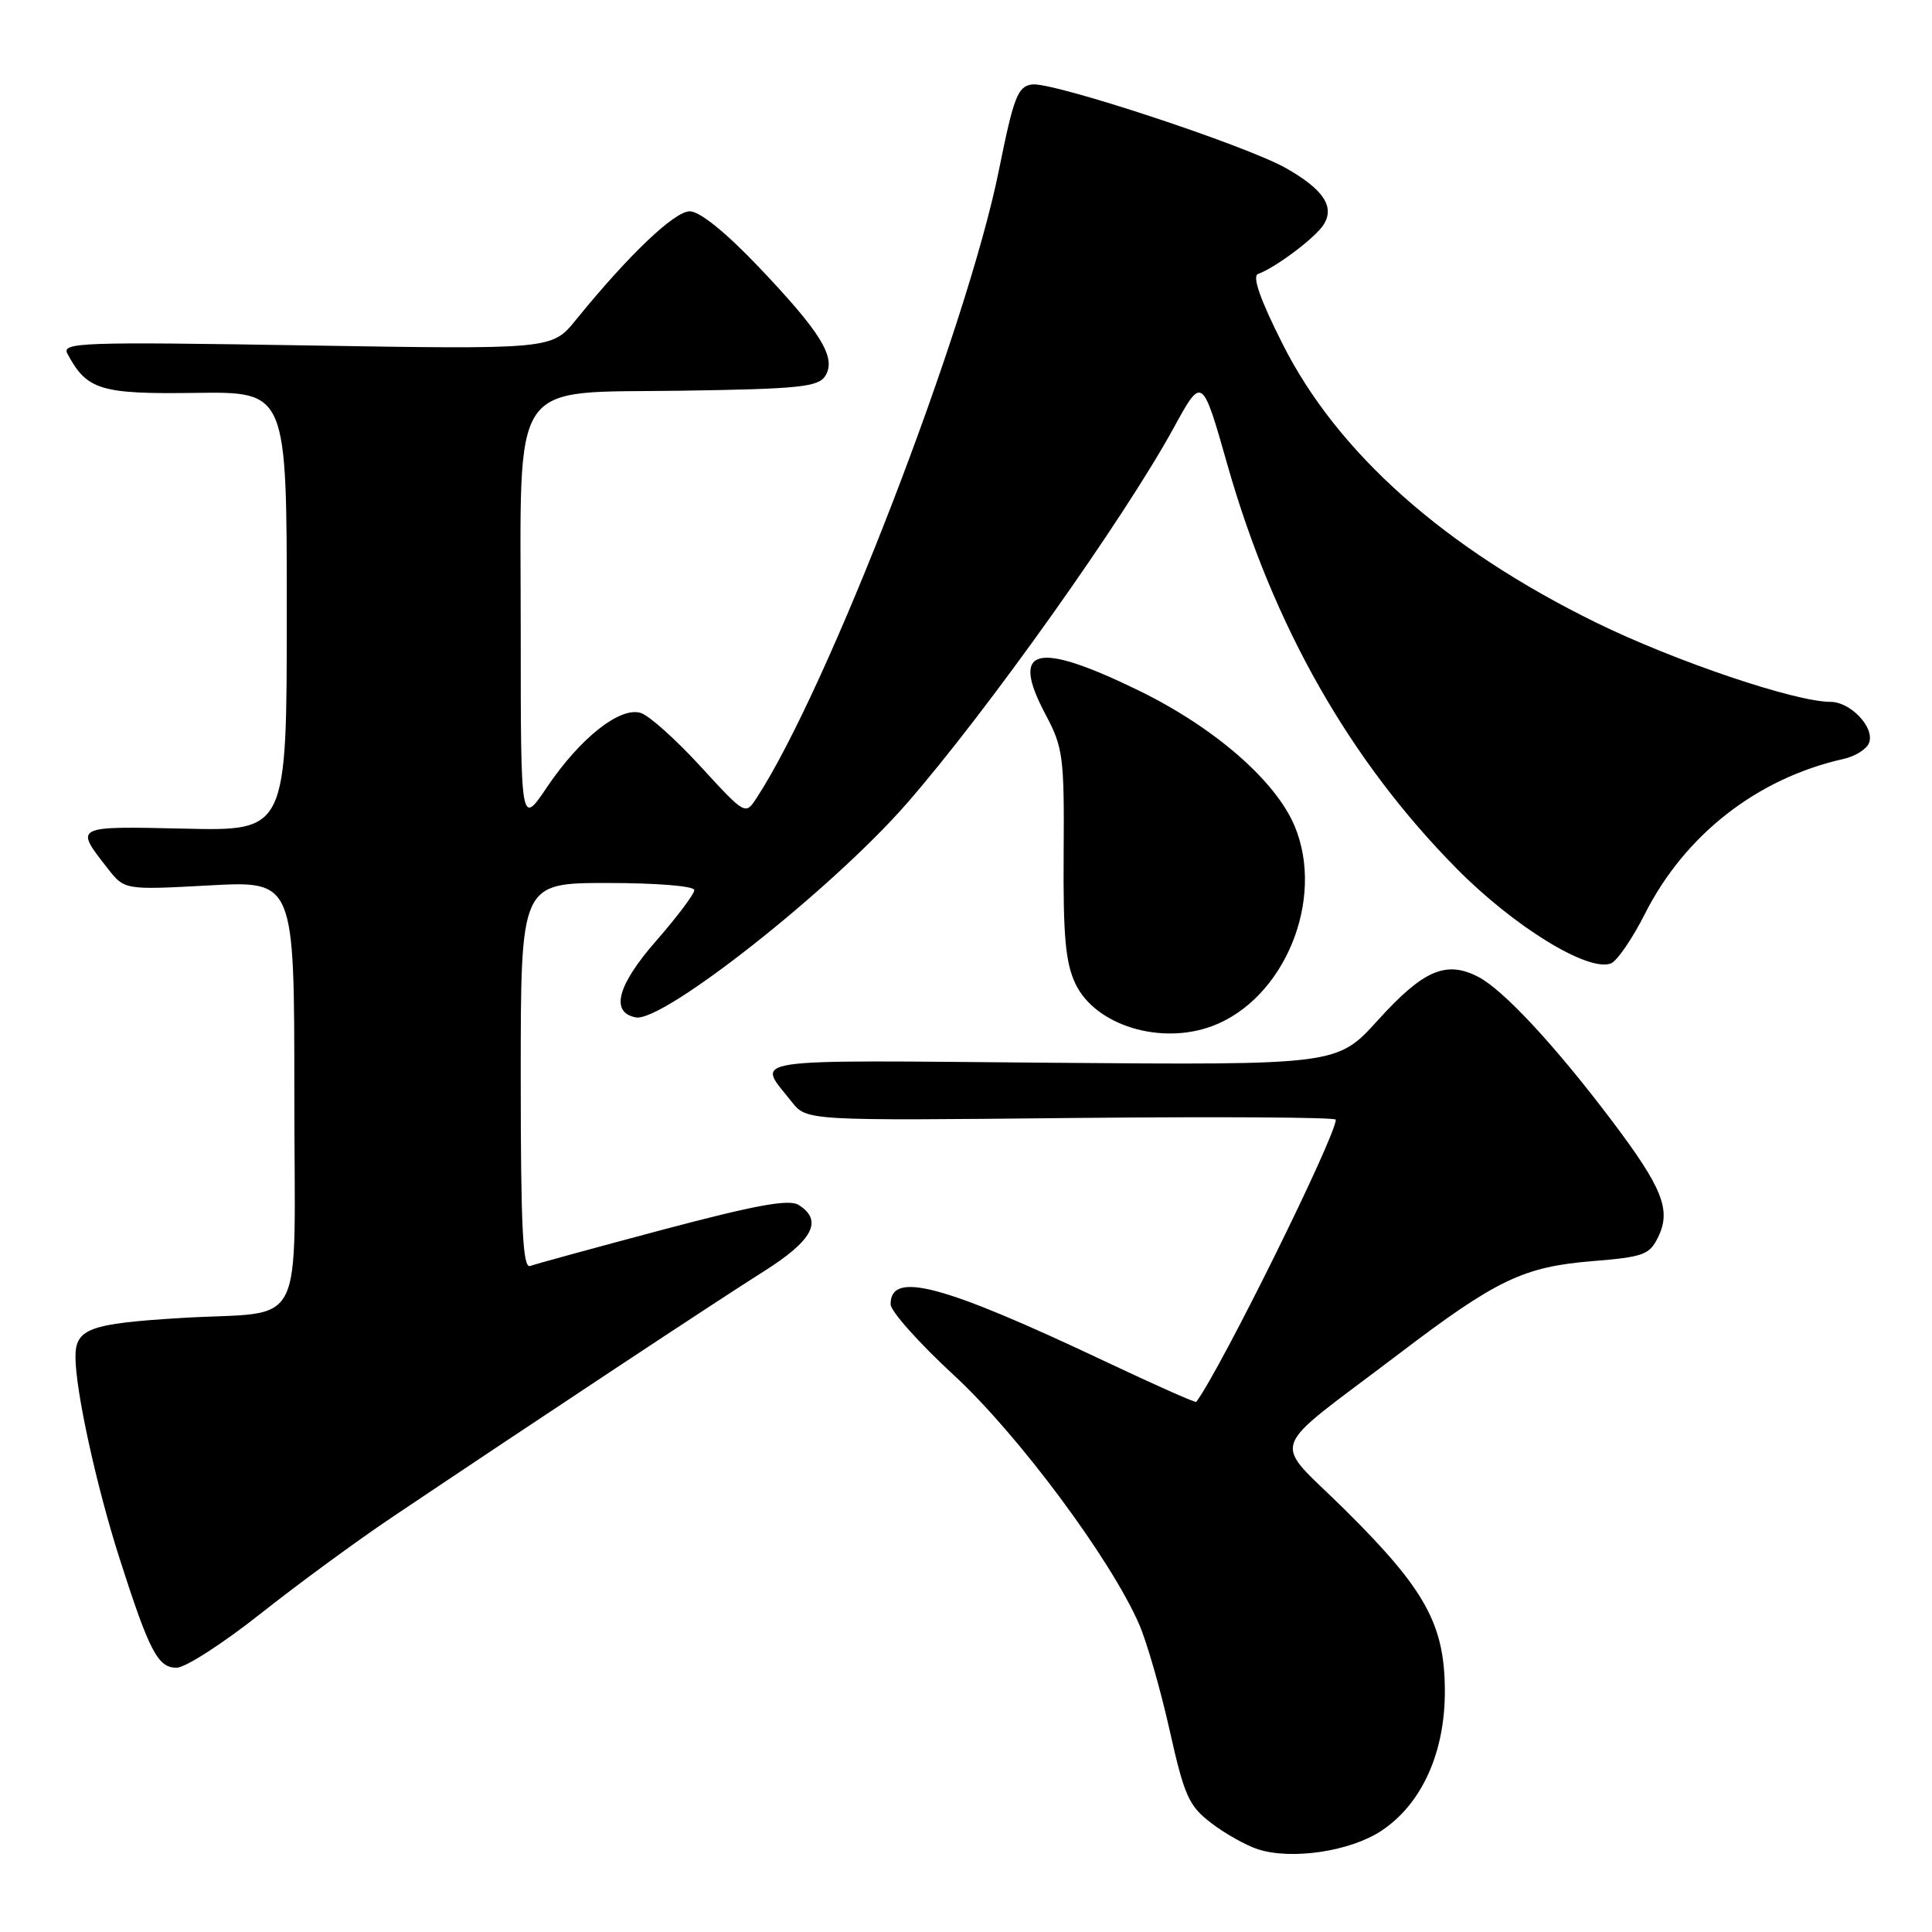 <?xml version="1.0" encoding="UTF-8" standalone="no"?>
<!DOCTYPE svg PUBLIC "-//W3C//DTD SVG 1.1//EN" "http://www.w3.org/Graphics/SVG/1.1/DTD/svg11.dtd" >
<svg xmlns="http://www.w3.org/2000/svg" xmlns:xlink="http://www.w3.org/1999/xlink" version="1.1" viewBox="0 0 256 256">
 <g >
 <path fill="currentColor"
d=" M 183.04 242.59 C 188.39 239.05 191.49 232.21 191.45 224.00 C 191.42 215.23 188.85 210.59 178.23 200.07 C 168.44 190.37 167.56 192.92 185.30 179.44 C 198.29 169.56 201.85 167.86 210.97 167.11 C 217.84 166.55 218.59 166.27 219.75 163.84 C 221.45 160.30 220.26 157.35 213.58 148.50 C 206.07 138.55 199.20 131.16 195.88 129.44 C 191.61 127.23 188.59 128.54 182.58 135.18 C 177.19 141.13 177.19 141.13 139.19 140.82 C 97.71 140.47 100.25 140.09 104.91 146.00 C 106.88 148.50 106.88 148.50 141.94 148.14 C 161.22 147.95 177.00 148.04 177.00 148.36 C 177.00 150.57 161.76 181.41 158.51 185.76 C 158.41 185.90 152.96 183.48 146.41 180.38 C 124.85 170.19 117.99 168.36 118.01 172.82 C 118.01 173.74 121.78 177.96 126.37 182.20 C 134.87 190.02 147.23 206.64 150.96 215.27 C 151.97 217.60 153.78 223.89 154.98 229.26 C 156.94 238.00 157.52 239.30 160.52 241.58 C 162.36 242.99 165.14 244.54 166.68 245.04 C 171.18 246.48 178.91 245.32 183.04 242.59 Z  M 34.50 213.84 C 39.45 209.92 47.33 204.14 52.00 201.01 C 71.20 188.12 95.19 172.25 101.15 168.50 C 107.71 164.37 109.11 161.73 105.82 159.66 C 104.56 158.86 100.15 159.67 87.82 162.94 C 78.85 165.33 70.94 167.49 70.25 167.75 C 69.27 168.11 69.00 162.67 69.00 142.61 C 69.00 117.00 69.00 117.00 80.50 117.00 C 87.03 117.00 92.00 117.41 92.00 117.94 C 92.00 118.46 89.73 121.48 86.96 124.65 C 81.79 130.55 80.83 134.16 84.25 134.81 C 87.84 135.50 110.24 117.82 120.12 106.50 C 130.77 94.31 148.90 68.79 155.54 56.66 C 159.29 49.81 159.29 49.81 162.66 61.66 C 168.73 82.95 178.83 100.73 193.00 115.08 C 200.59 122.77 210.43 128.82 213.45 127.66 C 214.26 127.35 216.28 124.41 217.94 121.13 C 223.25 110.61 232.84 103.12 244.29 100.56 C 245.83 100.22 247.35 99.26 247.66 98.43 C 248.44 96.42 245.22 93.00 242.55 93.00 C 237.86 93.00 221.90 87.60 211.50 82.50 C 191.41 72.64 177.20 60.01 169.93 45.54 C 166.96 39.65 165.90 36.59 166.70 36.30 C 169.05 35.45 174.33 31.47 175.40 29.75 C 176.88 27.38 175.35 25.09 170.40 22.28 C 165.08 19.26 139.41 10.80 136.74 11.19 C 134.85 11.46 134.32 12.84 132.37 22.50 C 128.14 43.52 109.68 91.35 100.25 105.74 C 98.76 108.02 98.76 108.02 92.84 101.57 C 89.59 98.02 86.02 94.82 84.91 94.47 C 82.17 93.60 76.87 97.79 72.48 104.30 C 69.00 109.47 69.00 109.47 69.00 83.82 C 69.00 49.39 67.17 52.13 90.39 51.77 C 105.89 51.54 108.43 51.27 109.35 49.82 C 110.86 47.41 108.83 44.09 100.50 35.34 C 96.13 30.75 92.71 28.00 91.40 28.00 C 89.36 28.00 83.30 33.78 76.30 42.40 C 73.13 46.30 73.13 46.30 40.59 45.77 C 10.62 45.28 8.13 45.37 8.94 46.88 C 11.51 51.69 13.31 52.24 25.96 52.06 C 38.00 51.90 38.00 51.90 38.00 81.00 C 38.00 110.11 38.00 110.11 24.49 109.80 C 9.75 109.47 9.84 109.42 14.26 115.06 C 16.50 117.93 16.50 117.93 27.75 117.32 C 39.00 116.71 39.00 116.71 39.00 144.74 C 39.00 177.36 40.88 173.61 24.00 174.64 C 11.83 175.38 10.00 176.05 10.00 179.79 C 10.00 184.25 12.77 196.91 15.84 206.50 C 19.80 218.85 20.92 221.00 23.41 220.98 C 24.56 220.98 29.55 217.76 34.50 213.84 Z  M 160.68 135.94 C 170.20 132.34 175.61 119.18 171.55 109.47 C 169.04 103.45 160.88 96.36 150.85 91.48 C 137.24 84.86 133.80 85.76 138.55 94.69 C 140.87 99.06 141.03 100.29 140.94 113.11 C 140.86 124.00 141.18 127.58 142.50 130.35 C 145.12 135.87 153.80 138.54 160.68 135.94 Z "/>
</g>
</svg>